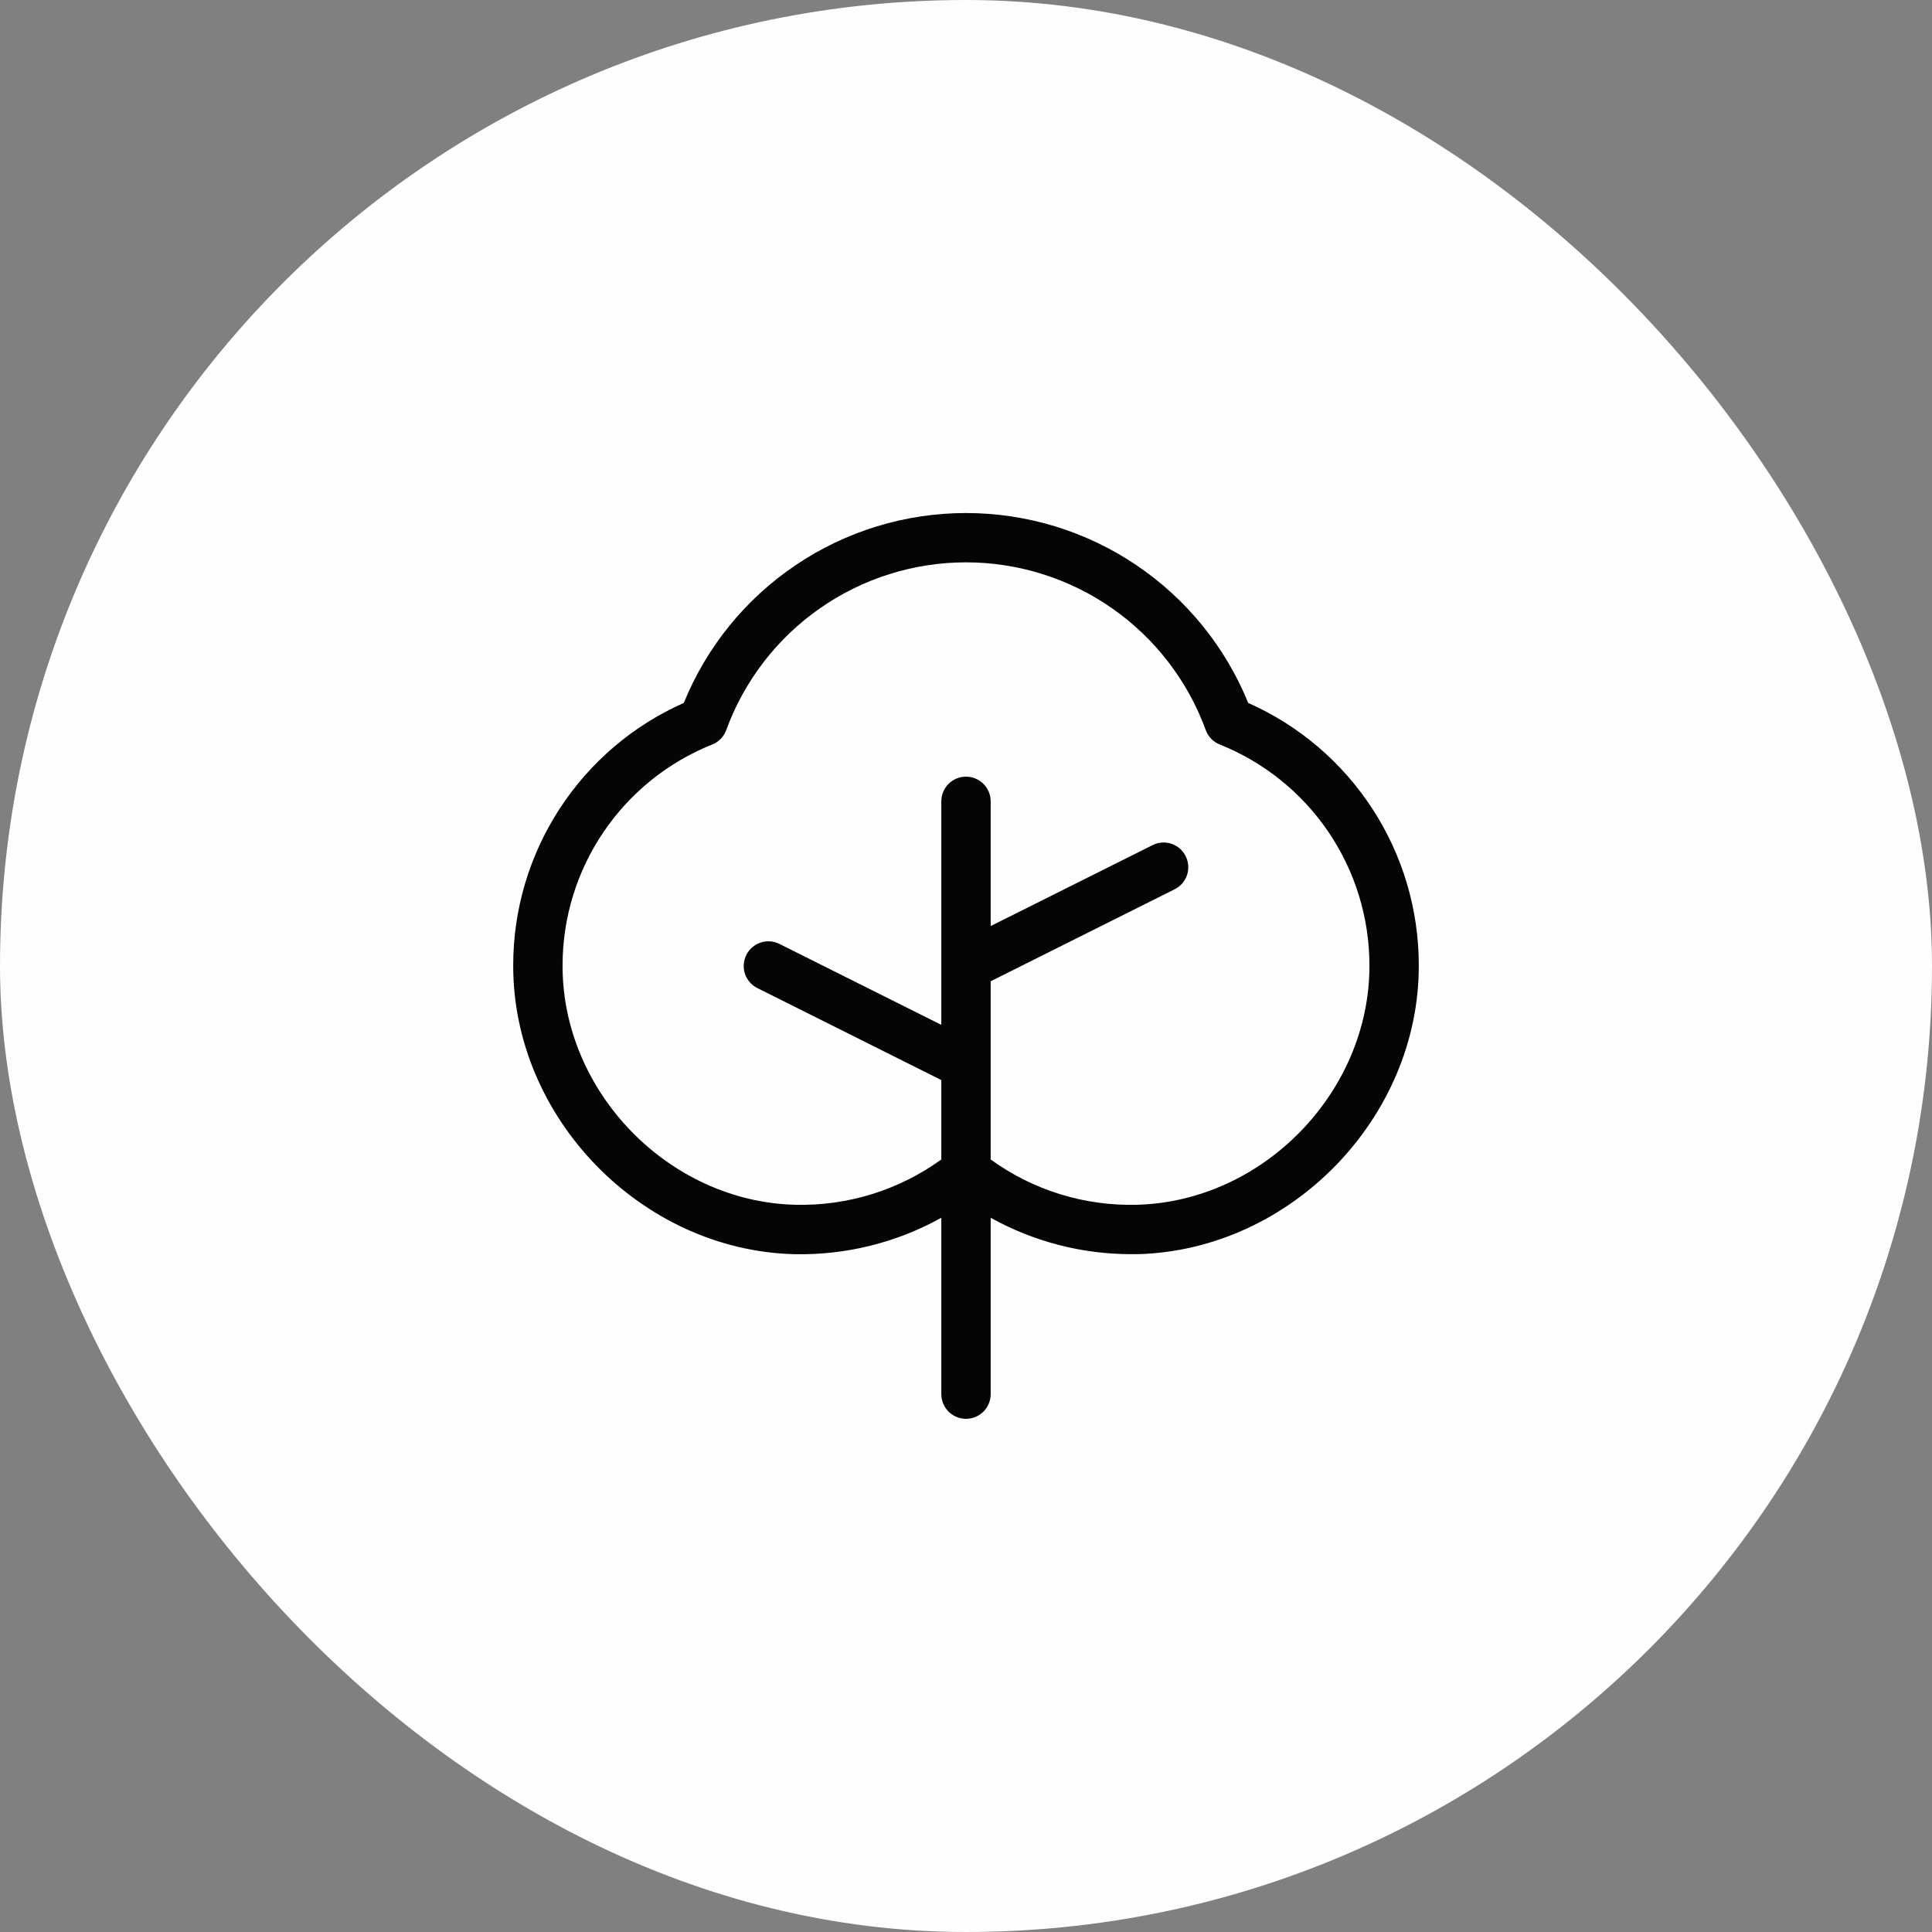<svg width="44" height="44" viewBox="0 0 44 44" fill="none" xmlns="http://www.w3.org/2000/svg">
<rect x="0" y="0" width="44" height="44" fill="#808080" stroke="none"/>
<rect width="44" height="44" rx="22" fill="#FEFEFE"/>
<path d="M28.427 16.009C27.907 14.73 27.018 13.636 25.873 12.866C24.728 12.095 23.38 11.684 22 11.684C20.62 11.684 19.272 12.095 18.127 12.866C16.982 13.636 16.093 14.73 15.573 16.009C14.417 16.521 13.435 17.358 12.745 18.419C12.055 19.479 11.688 20.716 11.688 21.981C11.678 25.46 14.606 28.469 18.08 28.563C19.253 28.59 20.412 28.304 21.438 27.734V31.75C21.438 31.899 21.497 32.042 21.602 32.148C21.708 32.253 21.851 32.313 22 32.313C22.149 32.313 22.292 32.253 22.398 32.148C22.503 32.042 22.562 31.899 22.562 31.75V27.734C23.538 28.276 24.634 28.561 25.75 28.563H25.916C29.394 28.469 32.322 25.459 32.312 21.981C32.312 20.716 31.945 19.479 31.255 18.419C30.565 17.358 29.583 16.521 28.427 16.009ZM25.891 27.438C24.698 27.469 23.528 27.107 22.562 26.406V22.348L26.751 20.253C26.885 20.187 26.986 20.07 27.034 19.928C27.081 19.787 27.07 19.632 27.003 19.499C26.937 19.365 26.82 19.264 26.678 19.216C26.537 19.169 26.382 19.18 26.249 19.247L22.562 21.09V18.25C22.562 18.101 22.503 17.958 22.398 17.852C22.292 17.747 22.149 17.688 22 17.688C21.851 17.688 21.708 17.747 21.602 17.852C21.497 17.958 21.438 18.101 21.438 18.25V23.34L17.751 21.497C17.618 21.43 17.463 21.419 17.322 21.466C17.18 21.514 17.063 21.615 16.997 21.749C16.93 21.882 16.919 22.037 16.966 22.178C17.014 22.32 17.115 22.437 17.249 22.503L21.438 24.598V26.406C20.471 27.105 19.302 27.468 18.109 27.438C15.23 27.365 12.805 24.869 12.812 21.987C12.812 20.903 13.137 19.845 13.745 18.948C14.353 18.051 15.216 17.357 16.222 16.955C16.295 16.926 16.361 16.881 16.416 16.825C16.471 16.768 16.513 16.7 16.54 16.626C16.949 15.507 17.692 14.54 18.669 13.857C19.645 13.174 20.808 12.807 22 12.807C23.192 12.807 24.355 13.174 25.332 13.857C26.308 14.54 27.051 15.507 27.46 16.626C27.487 16.7 27.529 16.768 27.584 16.825C27.639 16.881 27.705 16.926 27.778 16.955C28.784 17.357 29.646 18.05 30.254 18.947C30.862 19.843 31.187 20.901 31.188 21.984C31.195 24.867 28.77 27.363 25.891 27.438Z" fill="#040506"/>
</svg>
